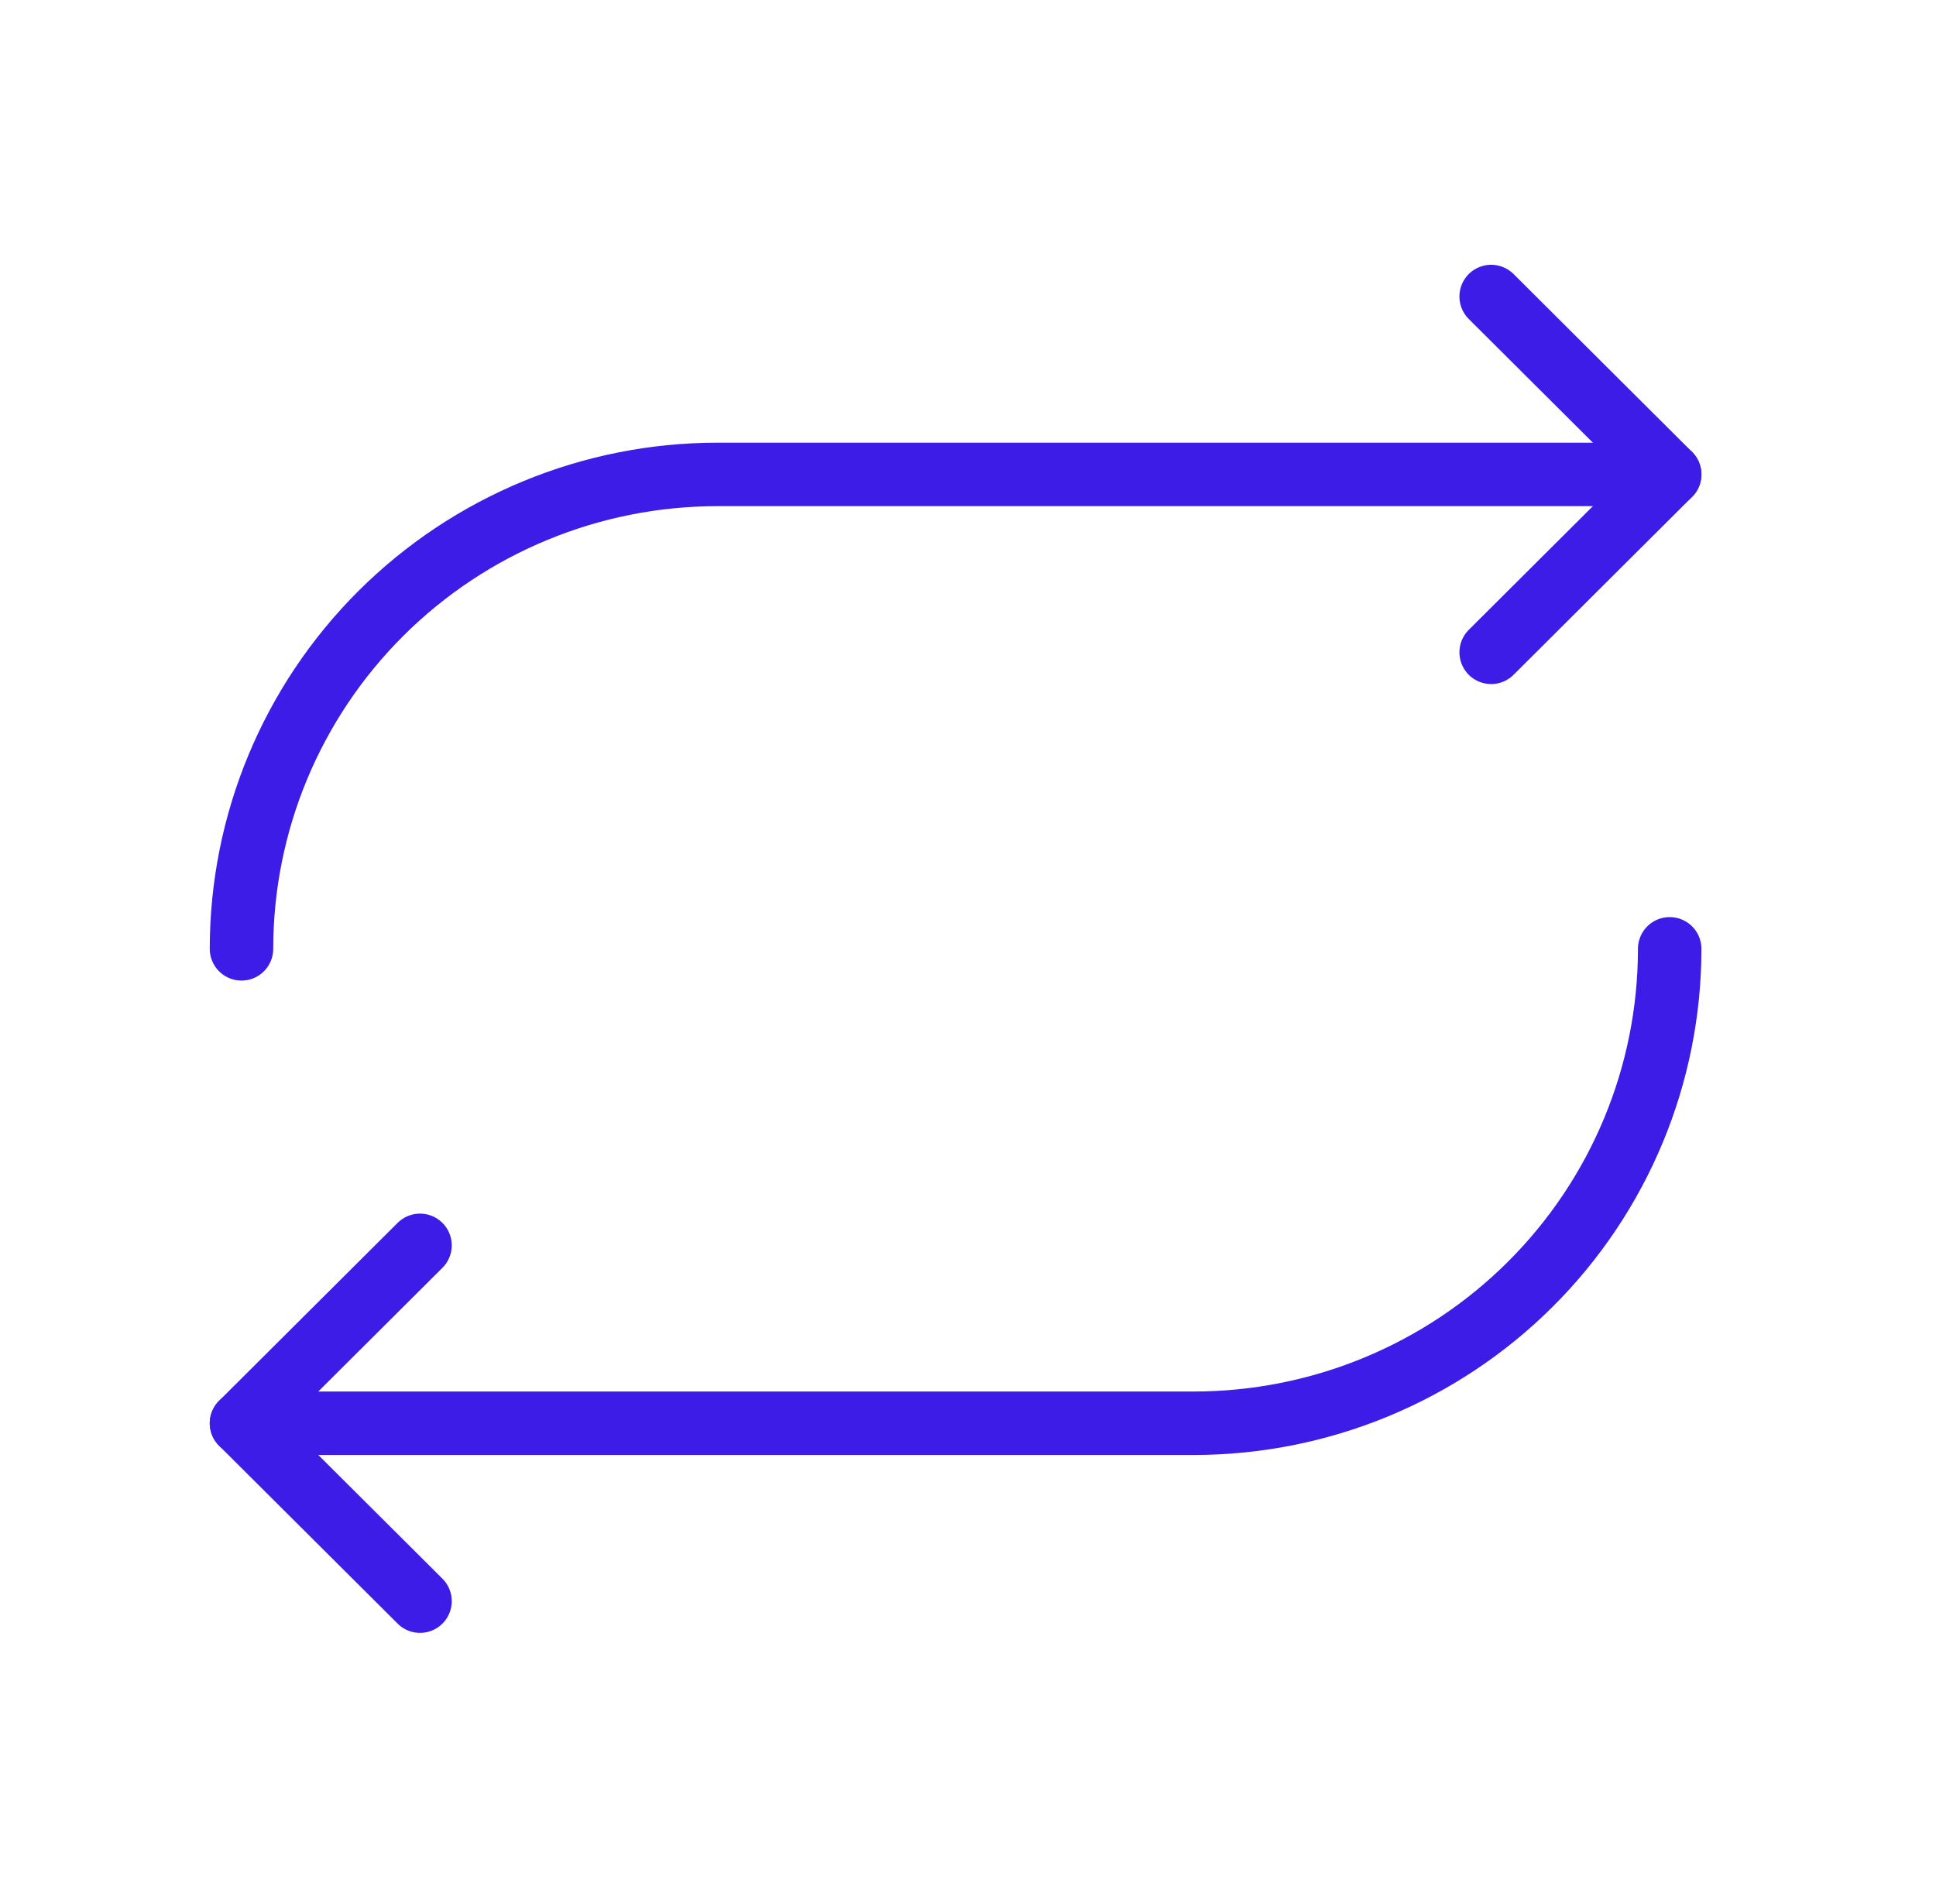 <svg width="61" height="60" viewBox="0 0 61 60" fill="none" xmlns="http://www.w3.org/2000/svg">
<path d="M46.984 20.556L52.609 14.95L46.984 9.344" stroke="#3E1CE7" stroke-width="2" stroke-linecap="round" stroke-linejoin="round"/>
<path d="M7.609 29.9C7.609 25.935 9.189 22.133 12.002 19.329C14.816 16.525 18.631 14.95 22.609 14.95H52.609" stroke="#3E1CE7" stroke-width="2" stroke-linecap="round" stroke-linejoin="round"/>
<path d="M13.234 39.244L7.609 44.85L13.234 50.456" stroke="#3E1CE7" stroke-width="2" stroke-linecap="round" stroke-linejoin="round"/>
<path d="M52.609 29.9C52.609 33.865 51.029 37.668 48.216 40.471C45.403 43.275 41.587 44.85 37.609 44.85H7.609" stroke="#3E1CE7" stroke-width="2" stroke-linecap="round" stroke-linejoin="round"/>
</svg>
